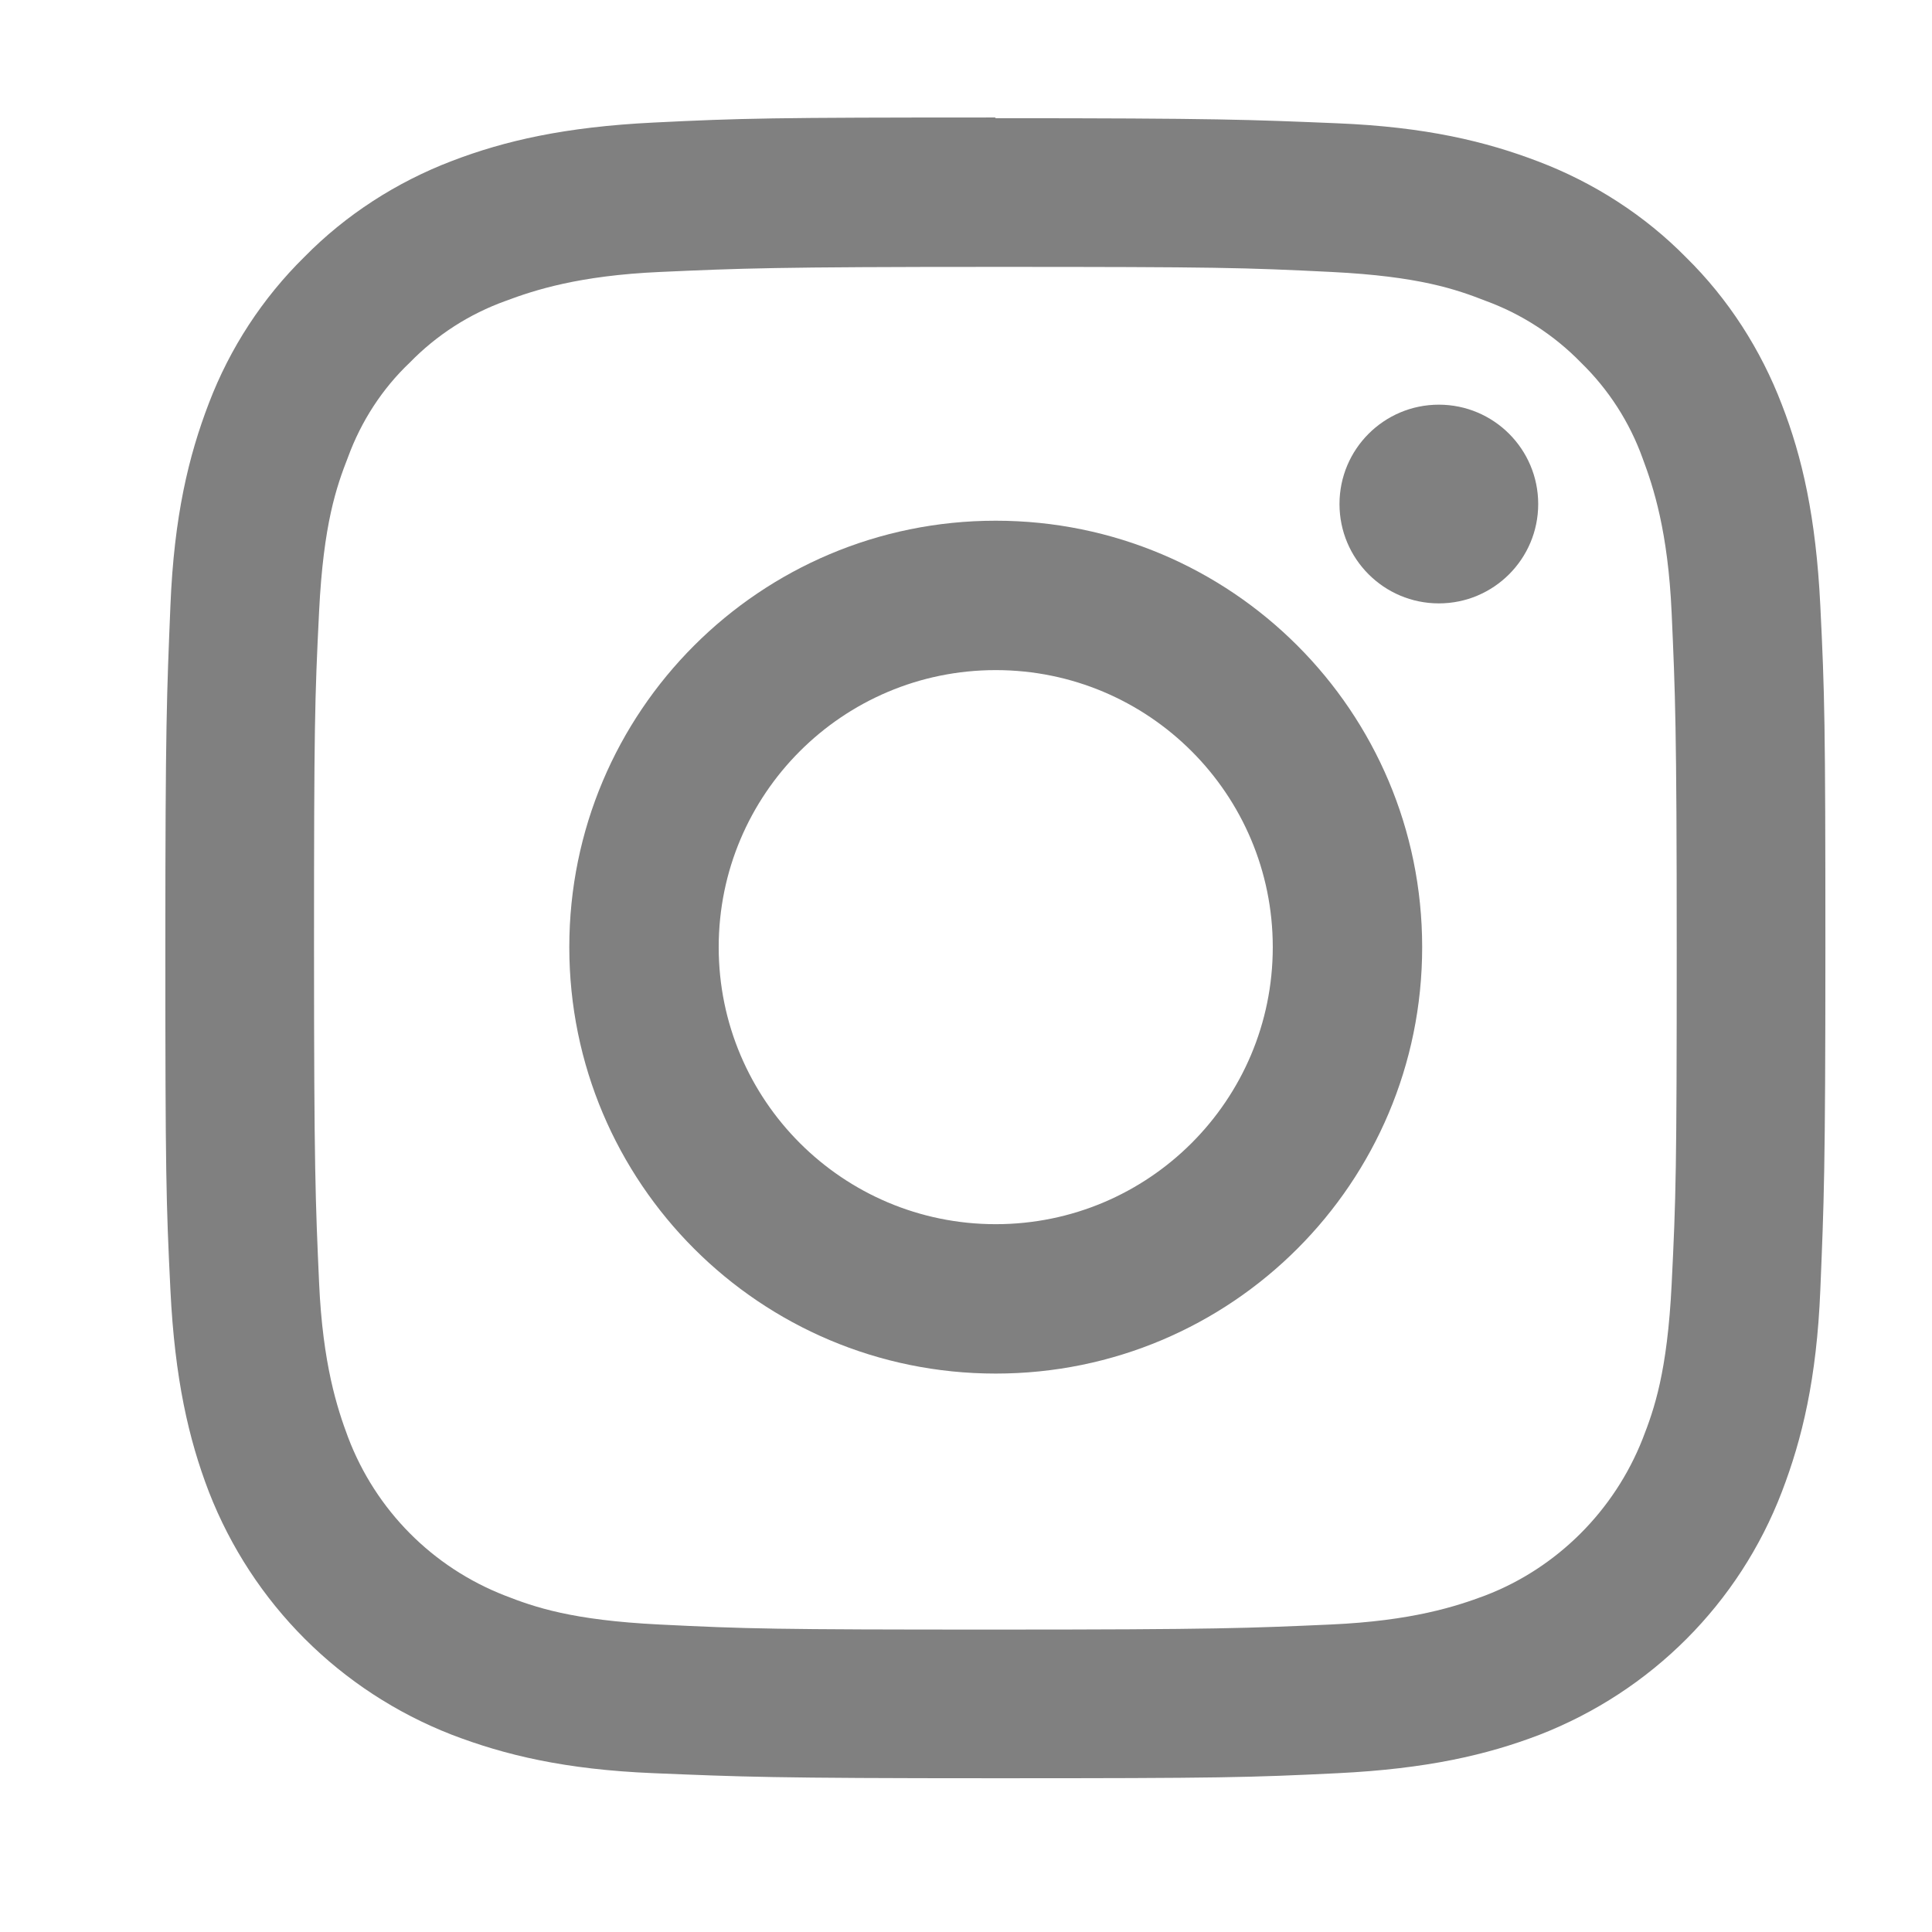 <?xml version="1.0" encoding="utf-8"?>
<!-- Generator: Adobe Illustrator 21.1.0, SVG Export Plug-In . SVG Version: 6.00 Build 0)  -->
<svg version="1.1" id="Layer_1" xmlns="http://www.w3.org/2000/svg" xmlns:xlink="http://www.w3.org/1999/xlink" x="0px" y="0px"
	 viewBox="0 0 266.4 266.4" style="enable-background:new 0 0 266.4 266.4;" xml:space="preserve">
<style type="text/css">
	.st0{fill:#808080;}
</style>
<path class="st0" d="M137.3,36.8c30.6,0,34.2,0.1,46.3,0.7s17.2,2.4,21.3,4c4.9,1.8,9.4,4.7,13.1,8.5c3.8,3.7,6.7,8.2,8.5,13.2
	c1.5,4,3.5,10.1,4,21.3s0.7,15.7,0.7,46.3s-0.1,34.2-0.7,46.3s-2.4,17.2-4,21.3c-3.9,9.9-11.8,17.8-21.7,21.6
	c-4,1.5-10.1,3.5-21.3,4s-15.7,0.7-46.3,0.7s-34.2-0.1-46.3-0.7s-17.2-2.4-21.3-4c-10-3.9-17.8-11.8-21.6-21.8
	c-1.5-4-3.5-10.1-4-21.3s-0.7-15.7-0.7-46.3s0.1-34.2,0.7-46.3s2.4-17.2,4-21.3c1.8-4.9,4.7-9.4,8.5-13c3.7-3.8,8.2-6.7,13.2-8.5
	c4-1.5,10.1-3.5,21.3-4S106.7,36.8,137.3,36.8 M137.3,16.2c-31.1,0-35,0.1-47.2,0.7s-20.5,2.5-27.8,5.3c-7.6,2.9-14.6,7.4-20.3,13.2
	C36.2,41.1,31.7,48,28.8,55.6C26,62.9,24,71.2,23.5,83.5s-0.7,16.1-0.7,47.2s0.1,35,0.7,47.2s2.5,20.5,5.3,27.8
	c6,15.4,18.1,27.5,33.5,33.5c7.3,2.8,15.6,4.8,27.8,5.3s16.1,0.7,47.2,0.7s35-0.1,47.2-0.7s20.5-2.5,27.8-5.3
	c15.4-6,27.5-18.1,33.4-33.5c2.8-7.3,4.8-15.6,5.3-27.8s0.7-16.1,0.7-47.2s-0.1-35-0.7-47.2s-2.5-20.5-5.3-27.7
	c-2.9-7.6-7.4-14.6-13.2-20.3c-5.7-5.8-12.7-10.3-20.3-13.2c-7.3-2.8-15.6-4.8-27.8-5.3s-16.1-0.7-47.2-0.7L137.3,16.2z"/>
<path class="st0" d="M137.3,71.8c-32.5,0-58.8,26.3-58.8,58.8s26.3,58.8,58.8,58.8s58.8-26.3,58.8-58.8S169.8,71.8,137.3,71.8
	L137.3,71.8z M137.3,168.8c-21.1,0-38.2-17.1-38.2-38.2s17.1-38.2,38.2-38.2s38.2,17.1,38.2,38.2c0,0,0,0,0,0
	C175.5,151.7,158.4,168.8,137.3,168.8z"/>
<circle class="st0" cx="198.4" cy="69.5" r="13.7"/>
</svg>
